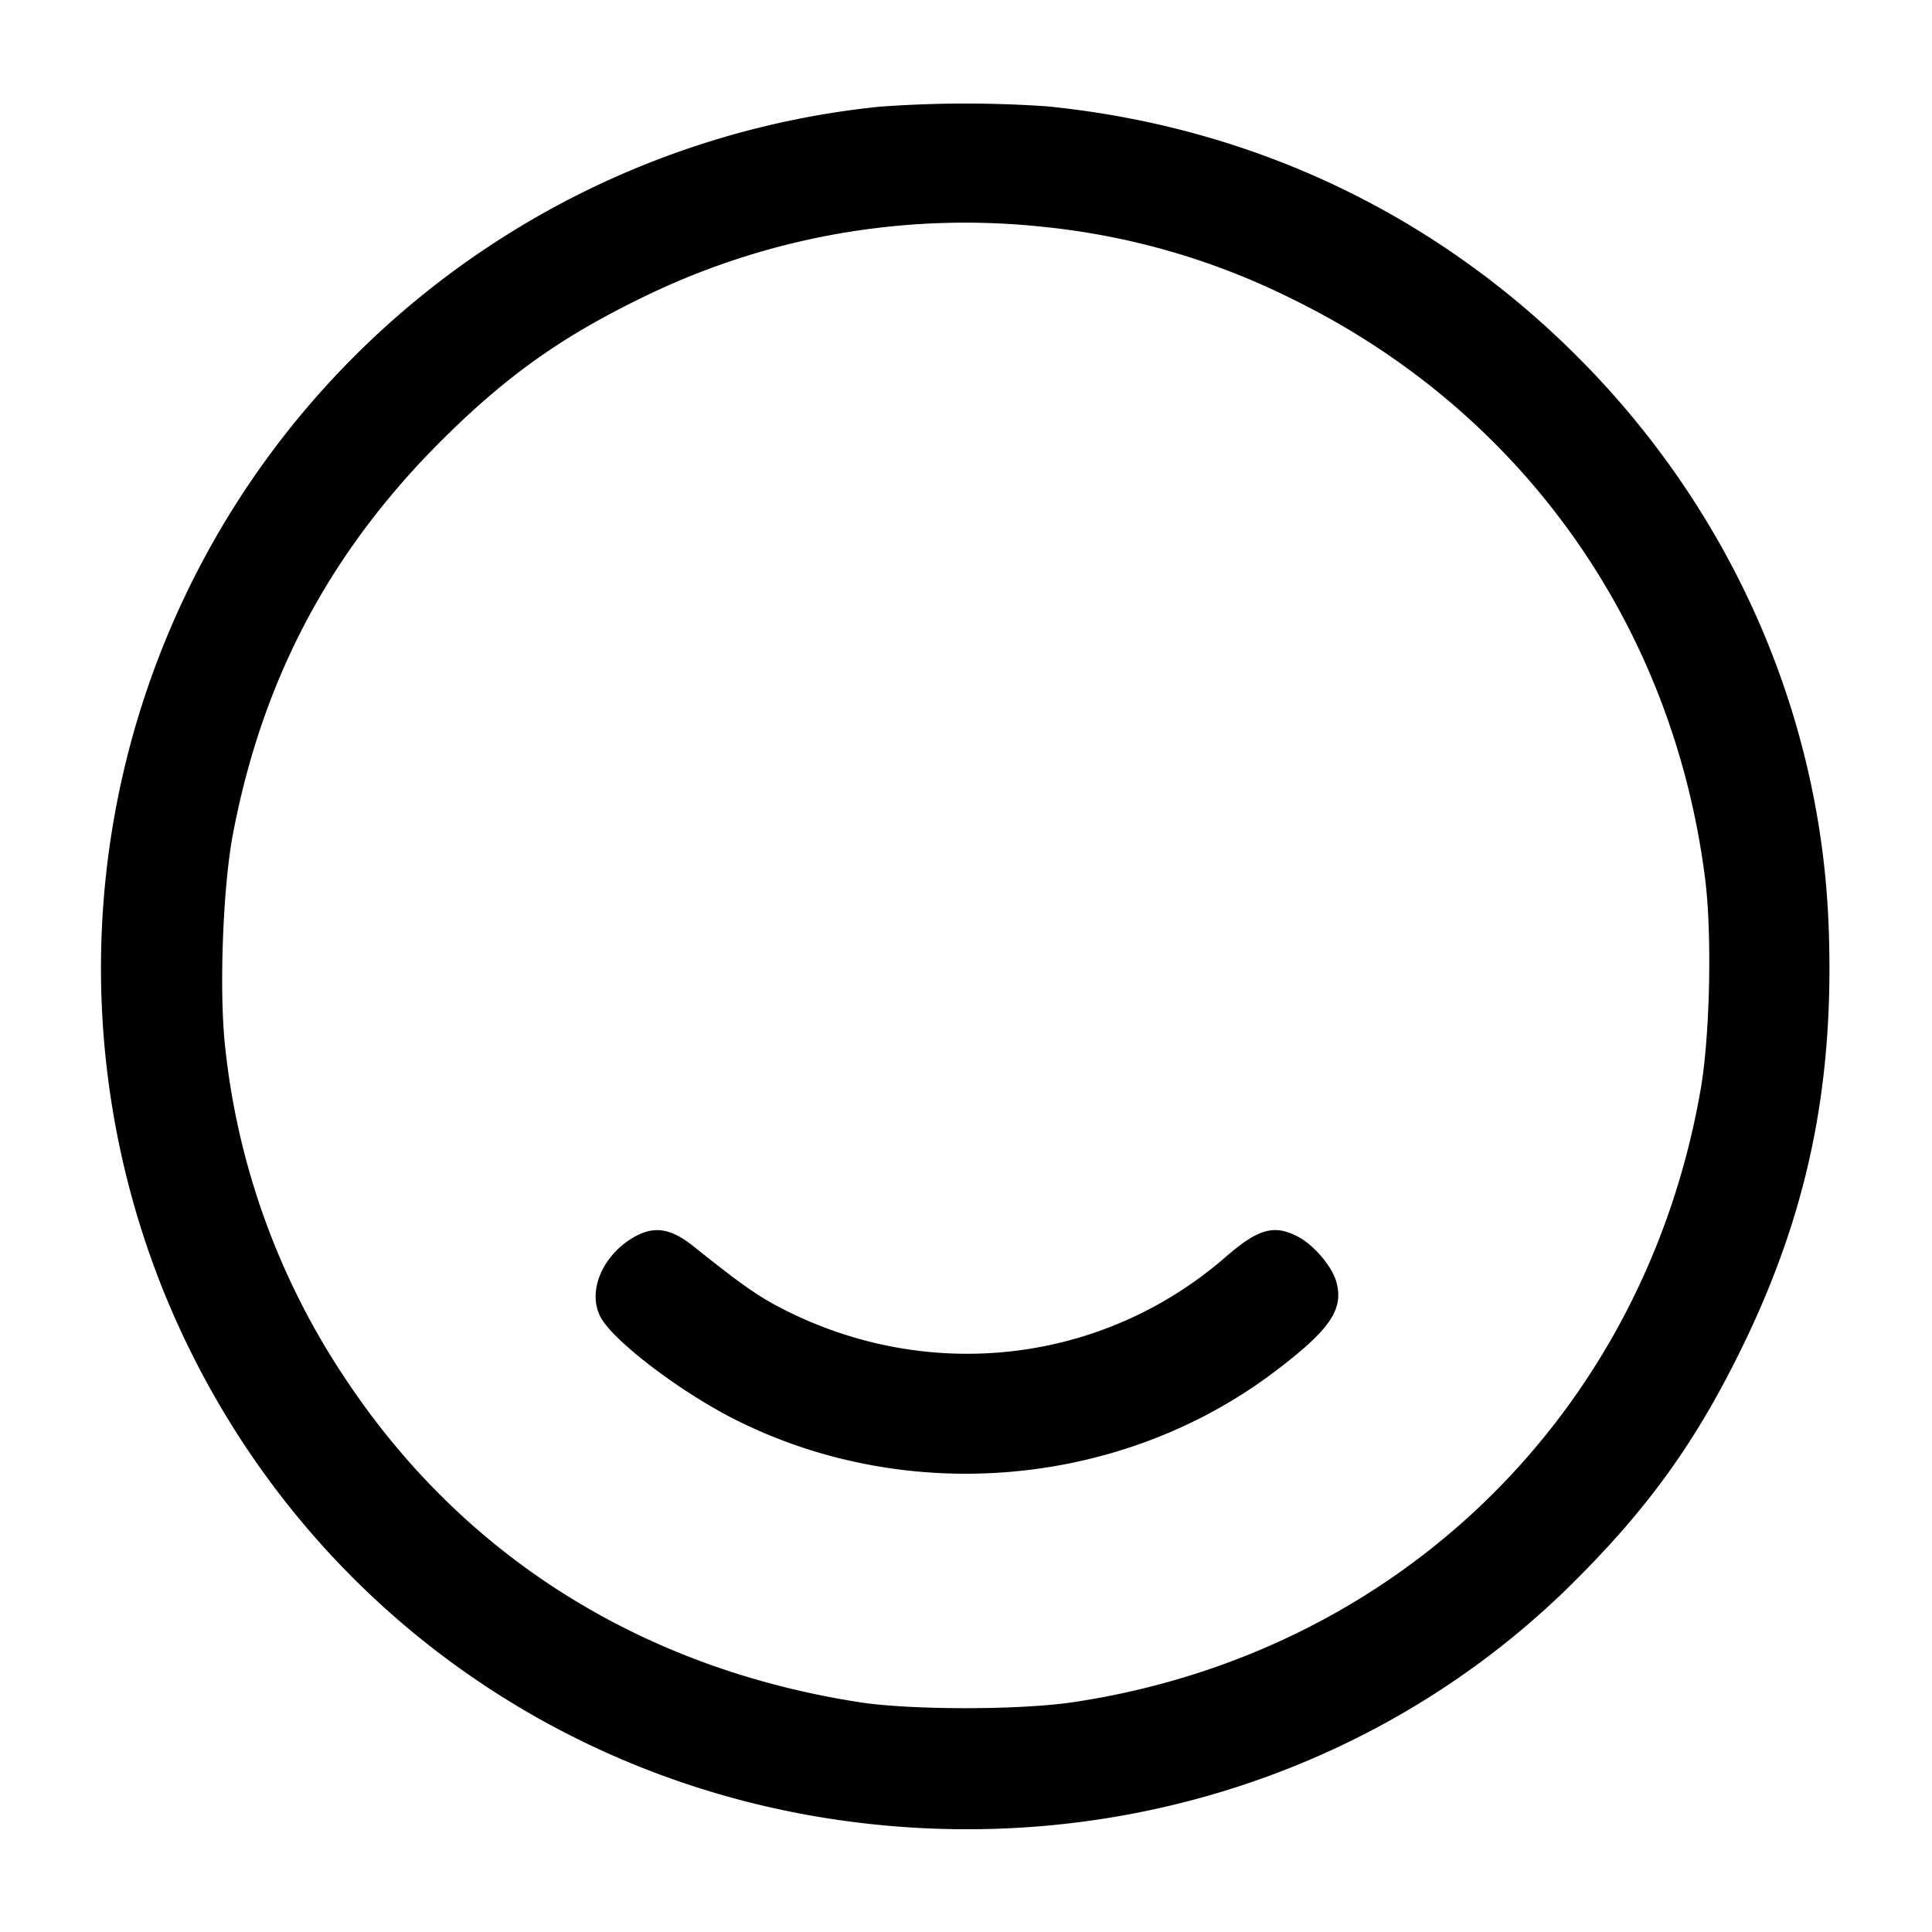<svg width="24" height="24" fill="none" xmlns="http://www.w3.org/2000/svg"><path d="M10.92 1.326A10.779 10.779 0 0 0 3.184 5.88a10.753 10.753 0 0 0-1.181 10.088c1.477 3.722 4.839 6.27 8.832 6.693 3.265.347 6.464-.76 8.727-3.02.919-.918 1.495-1.719 2.058-2.861.841-1.708 1.173-3.316 1.095-5.3-.105-2.638-1.222-5.158-3.132-7.062-1.783-1.778-4.051-2.846-6.577-3.097a14.671 14.671 0 0 0-2.086.005m2.05 1.493a8.922 8.922 0 0 1 3.09.899c2.84 1.392 4.723 4.038 5.122 7.202.087.689.06 1.953-.057 2.62-.701 4.014-3.754 6.996-7.785 7.604-.663.1-2.018.101-2.66.002-2.696-.417-4.91-1.803-6.37-3.99a9.131 9.131 0 0 1-1.513-4.151c-.077-.686-.029-1.991.098-2.651.368-1.929 1.21-3.511 2.602-4.894.809-.803 1.495-1.288 2.523-1.784a9.11 9.11 0 0 1 4.95-.857M7.829 15.396c-.362.234-.527.659-.371.961.151.292.976.923 1.66 1.27 2.142 1.087 4.804.856 6.711-.584.69-.521.865-.773.773-1.115-.052-.194-.285-.468-.485-.569-.294-.151-.49-.094-.897.26-1.532 1.33-3.706 1.575-5.532.623-.285-.149-.498-.3-1.071-.758-.3-.24-.514-.264-.788-.088" fill-rule="evenodd" fill="#000"/></svg>